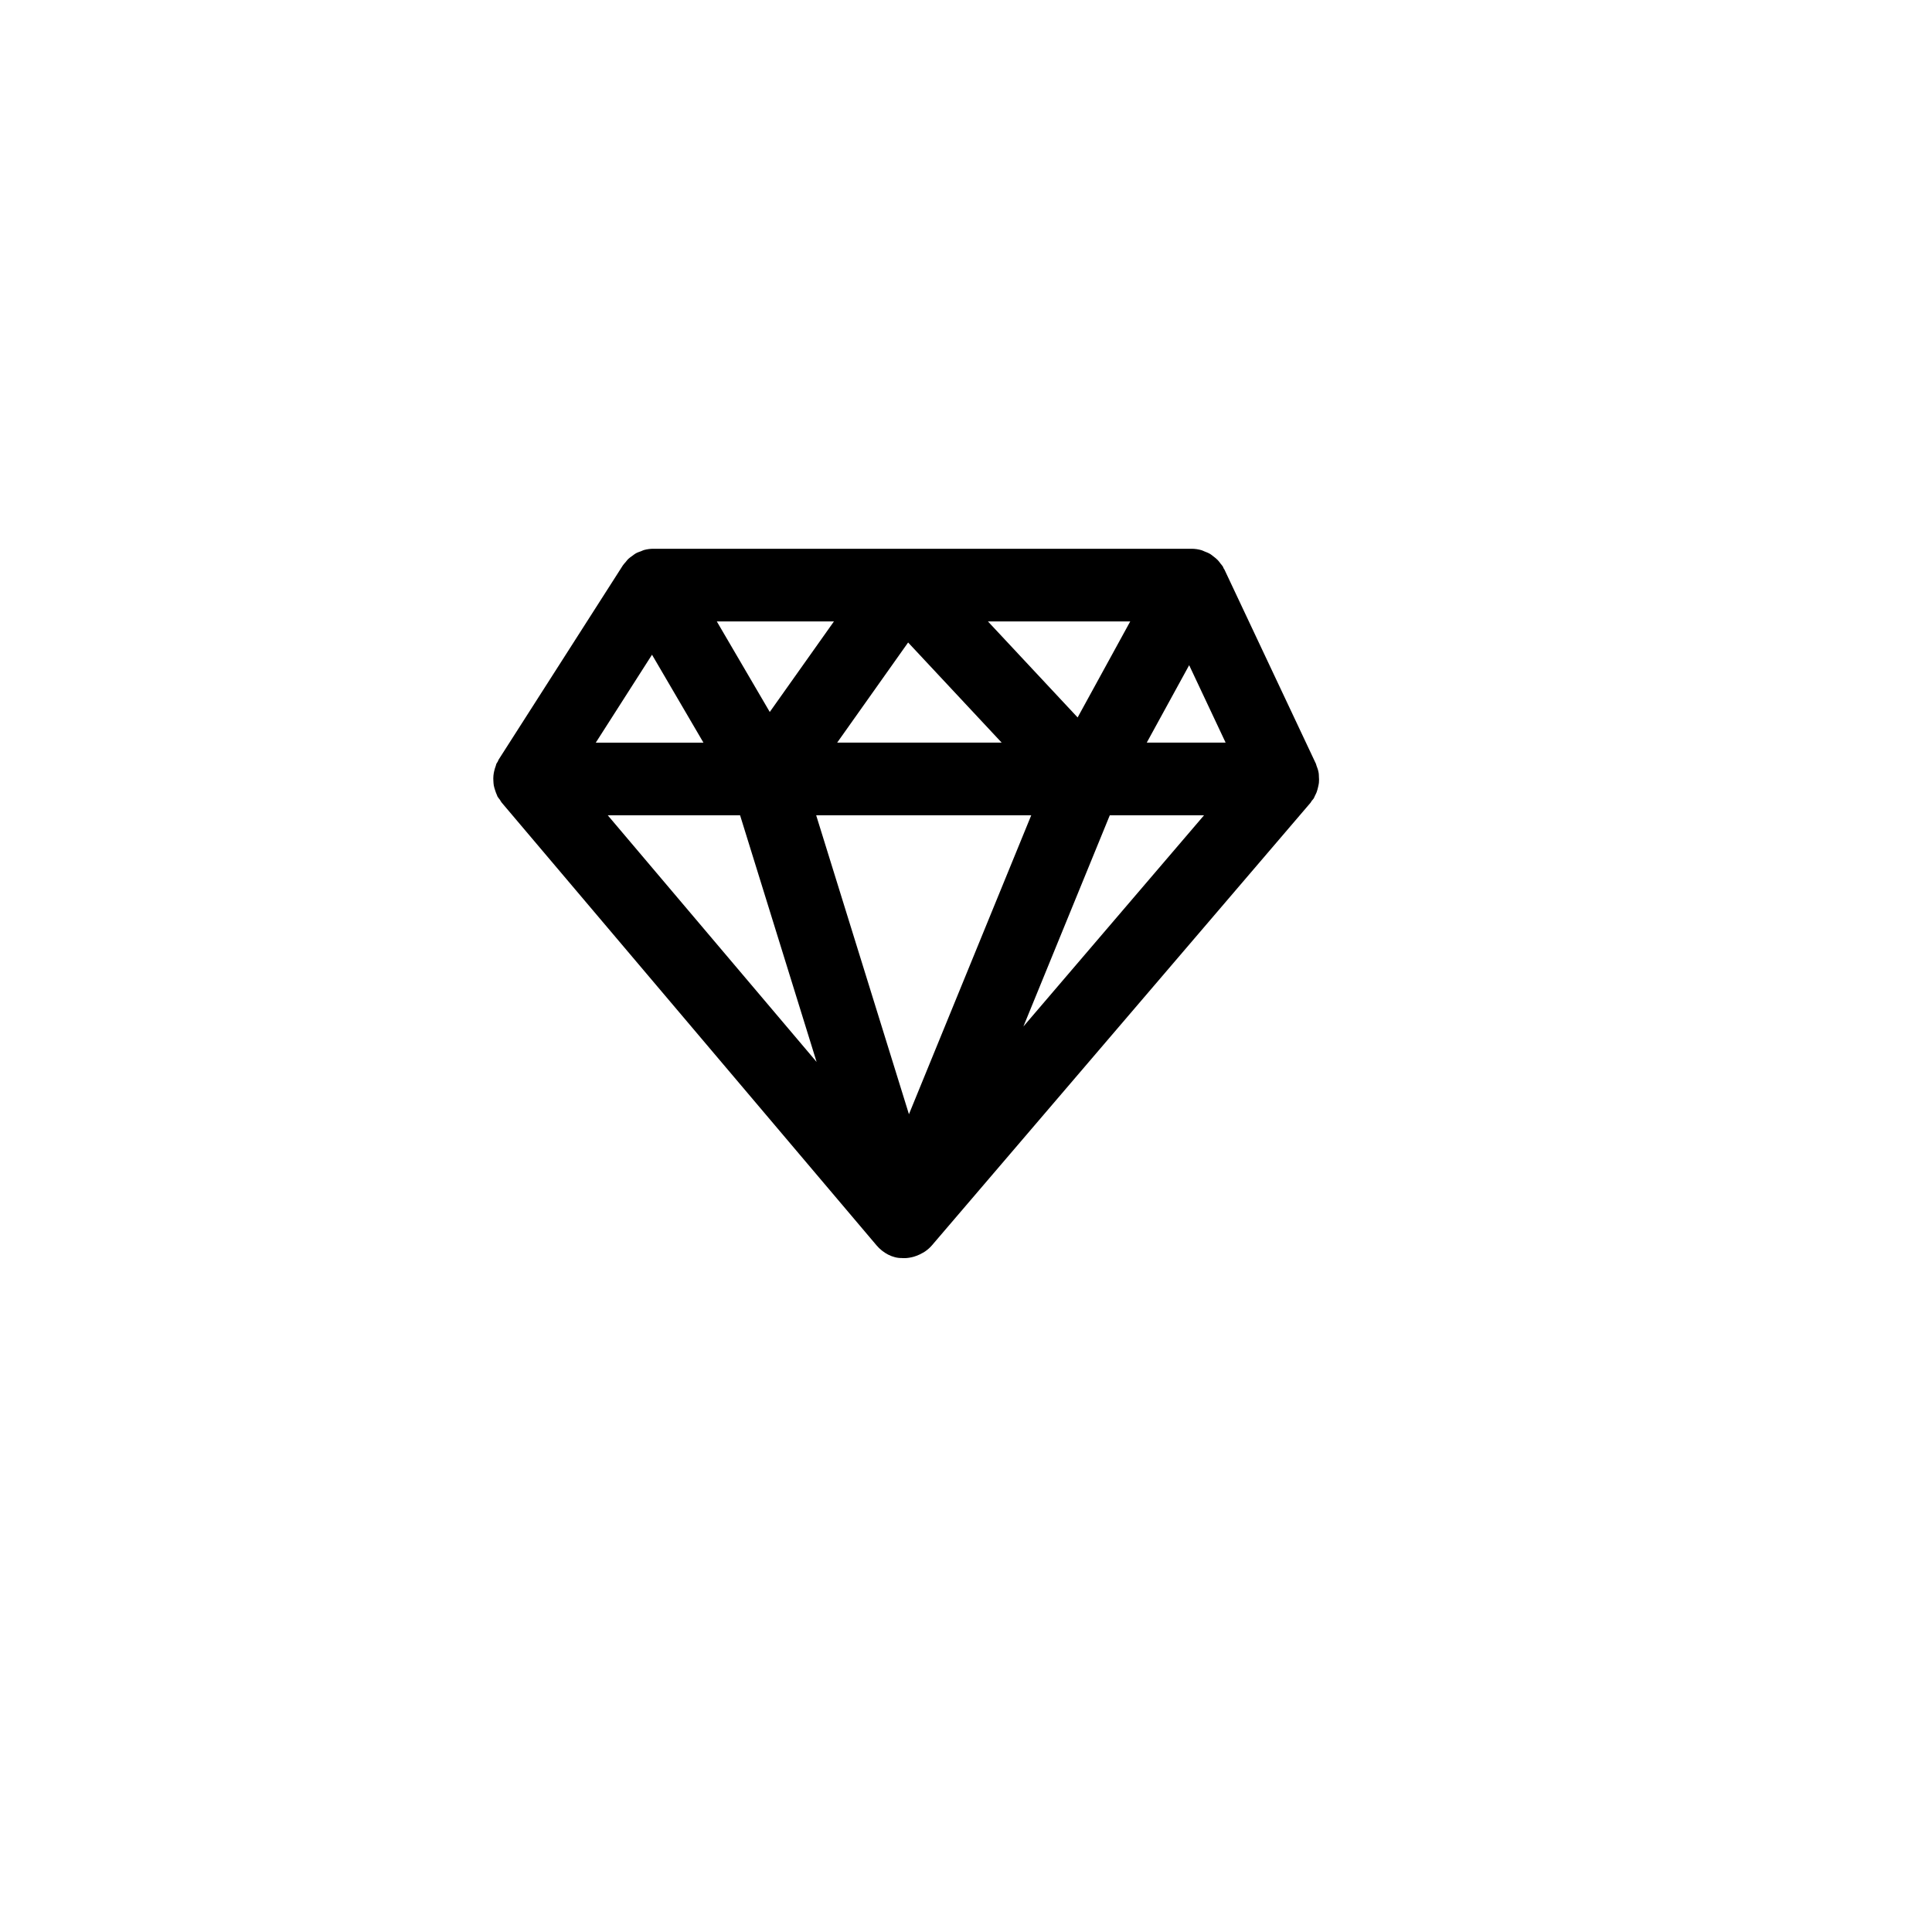 <?xml version="1.0" encoding="utf-8"?>
<!-- Generator: Adobe Illustrator 16.0.0, SVG Export Plug-In . SVG Version: 6.00 Build 0)  -->
<!DOCTYPE svg PUBLIC "-//W3C//DTD SVG 1.1//EN" "http://www.w3.org/Graphics/SVG/1.1/DTD/svg11.dtd">
<svg version="1.1" id="Layer_1" xmlns="http://www.w3.org/2000/svg" xmlns:xlink="http://www.w3.org/1999/xlink" x="0px" y="0px"
	 width="100px" height="100px" viewBox="0 0 100 100" enable-background="new 0 0 100 100" xml:space="preserve">
<path d="M68.231,40.708c0.014-0.064,0.029-0.129,0.036-0.194c0.012-0.108,0.007-0.214-0.001-0.321c-0.004-0.06,0-0.12-0.011-0.179
	c-0.022-0.136-0.065-0.269-0.118-0.398c-0.011-0.026-0.012-0.057-0.024-0.083c-0.001-0.003-0.003-0.005-0.005-0.008
	c0-0.002-0.002-0.003-0.002-0.006l-4.728-10.036c-0.012-0.024-0.031-0.044-0.044-0.068c-0.016-0.028-0.021-0.062-0.038-0.09
	c-0.037-0.061-0.088-0.108-0.129-0.164c-0.043-0.057-0.082-0.115-0.131-0.165c-0.07-0.075-0.151-0.138-0.232-0.198
	c-0.053-0.041-0.102-0.086-0.158-0.119c-0.096-0.058-0.199-0.098-0.303-0.138c-0.053-0.021-0.104-0.05-0.158-0.065
	c-0.164-0.046-0.334-0.072-0.508-0.072H46.803H33.819c-0.165,0-0.325,0.022-0.48,0.063c-0.056,0.015-0.104,0.043-0.157,0.063
	c-0.098,0.035-0.195,0.067-0.284,0.119c-0.057,0.031-0.104,0.075-0.157,0.112c-0.077,0.055-0.156,0.106-0.225,0.173
	c-0.049,0.046-0.086,0.103-0.13,0.155c-0.05,0.061-0.108,0.114-0.151,0.182l-6.419,10.036c-0.025,0.039-0.036,0.083-0.058,0.125
	c-0.02,0.034-0.048,0.061-0.064,0.098s-0.02,0.076-0.033,0.112c-0.036,0.093-0.063,0.185-0.084,0.279
	c-0.016,0.075-0.03,0.148-0.037,0.225c-0.01,0.095-0.008,0.188-0.002,0.282c0.004,0.077,0.008,0.152,0.021,0.229
	c0.018,0.092,0.046,0.179,0.076,0.269c0.025,0.074,0.049,0.149,0.085,0.222c0.013,0.025,0.017,0.054,0.03,0.078
	c0.034,0.063,0.084,0.112,0.124,0.168c0.033,0.048,0.053,0.101,0.091,0.145l19.402,22.917c0.334,0.395,0.836,0.675,1.336,0.66
	c0.006,0,0.012,0.004,0.018,0.004c0.027,0.001,0.055,0.001,0.082,0.001l0,0l0,0h0.001c0.001,0,0.001,0,0.002,0
	c0.169,0,0.333-0.03,0.491-0.073c0.047-0.014,0.091-0.029,0.137-0.047c0.117-0.041,0.23-0.096,0.338-0.16
	c0.037-0.022,0.074-0.042,0.11-0.066c0.128-0.089,0.248-0.191,0.352-0.313l19.602-22.916c0.025-0.03,0.037-0.066,0.061-0.098
	c0.031-0.04,0.07-0.073,0.098-0.117c0.028-0.044,0.043-0.095,0.066-0.141c0.033-0.063,0.063-0.124,0.089-0.189
	C68.185,40.903,68.21,40.807,68.231,40.708z M42.246,42.201h11.13l-6.329,15.471L42.246,42.201z M43.332,38.438l3.672-5.183
	l4.842,5.183H43.332z M63.438,38.438h-4.082l2.195-4.008L63.438,38.438z M58.5,32.166l-2.722,4.969l-4.642-4.969H58.5z
	 M43.164,32.166l-3.321,4.686l-2.741-4.686H43.164z M33.748,33.888l2.662,4.551h-5.572L33.748,33.888z M38.307,42.201l3.96,12.765
	L31.459,42.201H38.307z M52.971,53.131l4.471-10.93h4.877L52.971,53.131z"/>
</svg>
